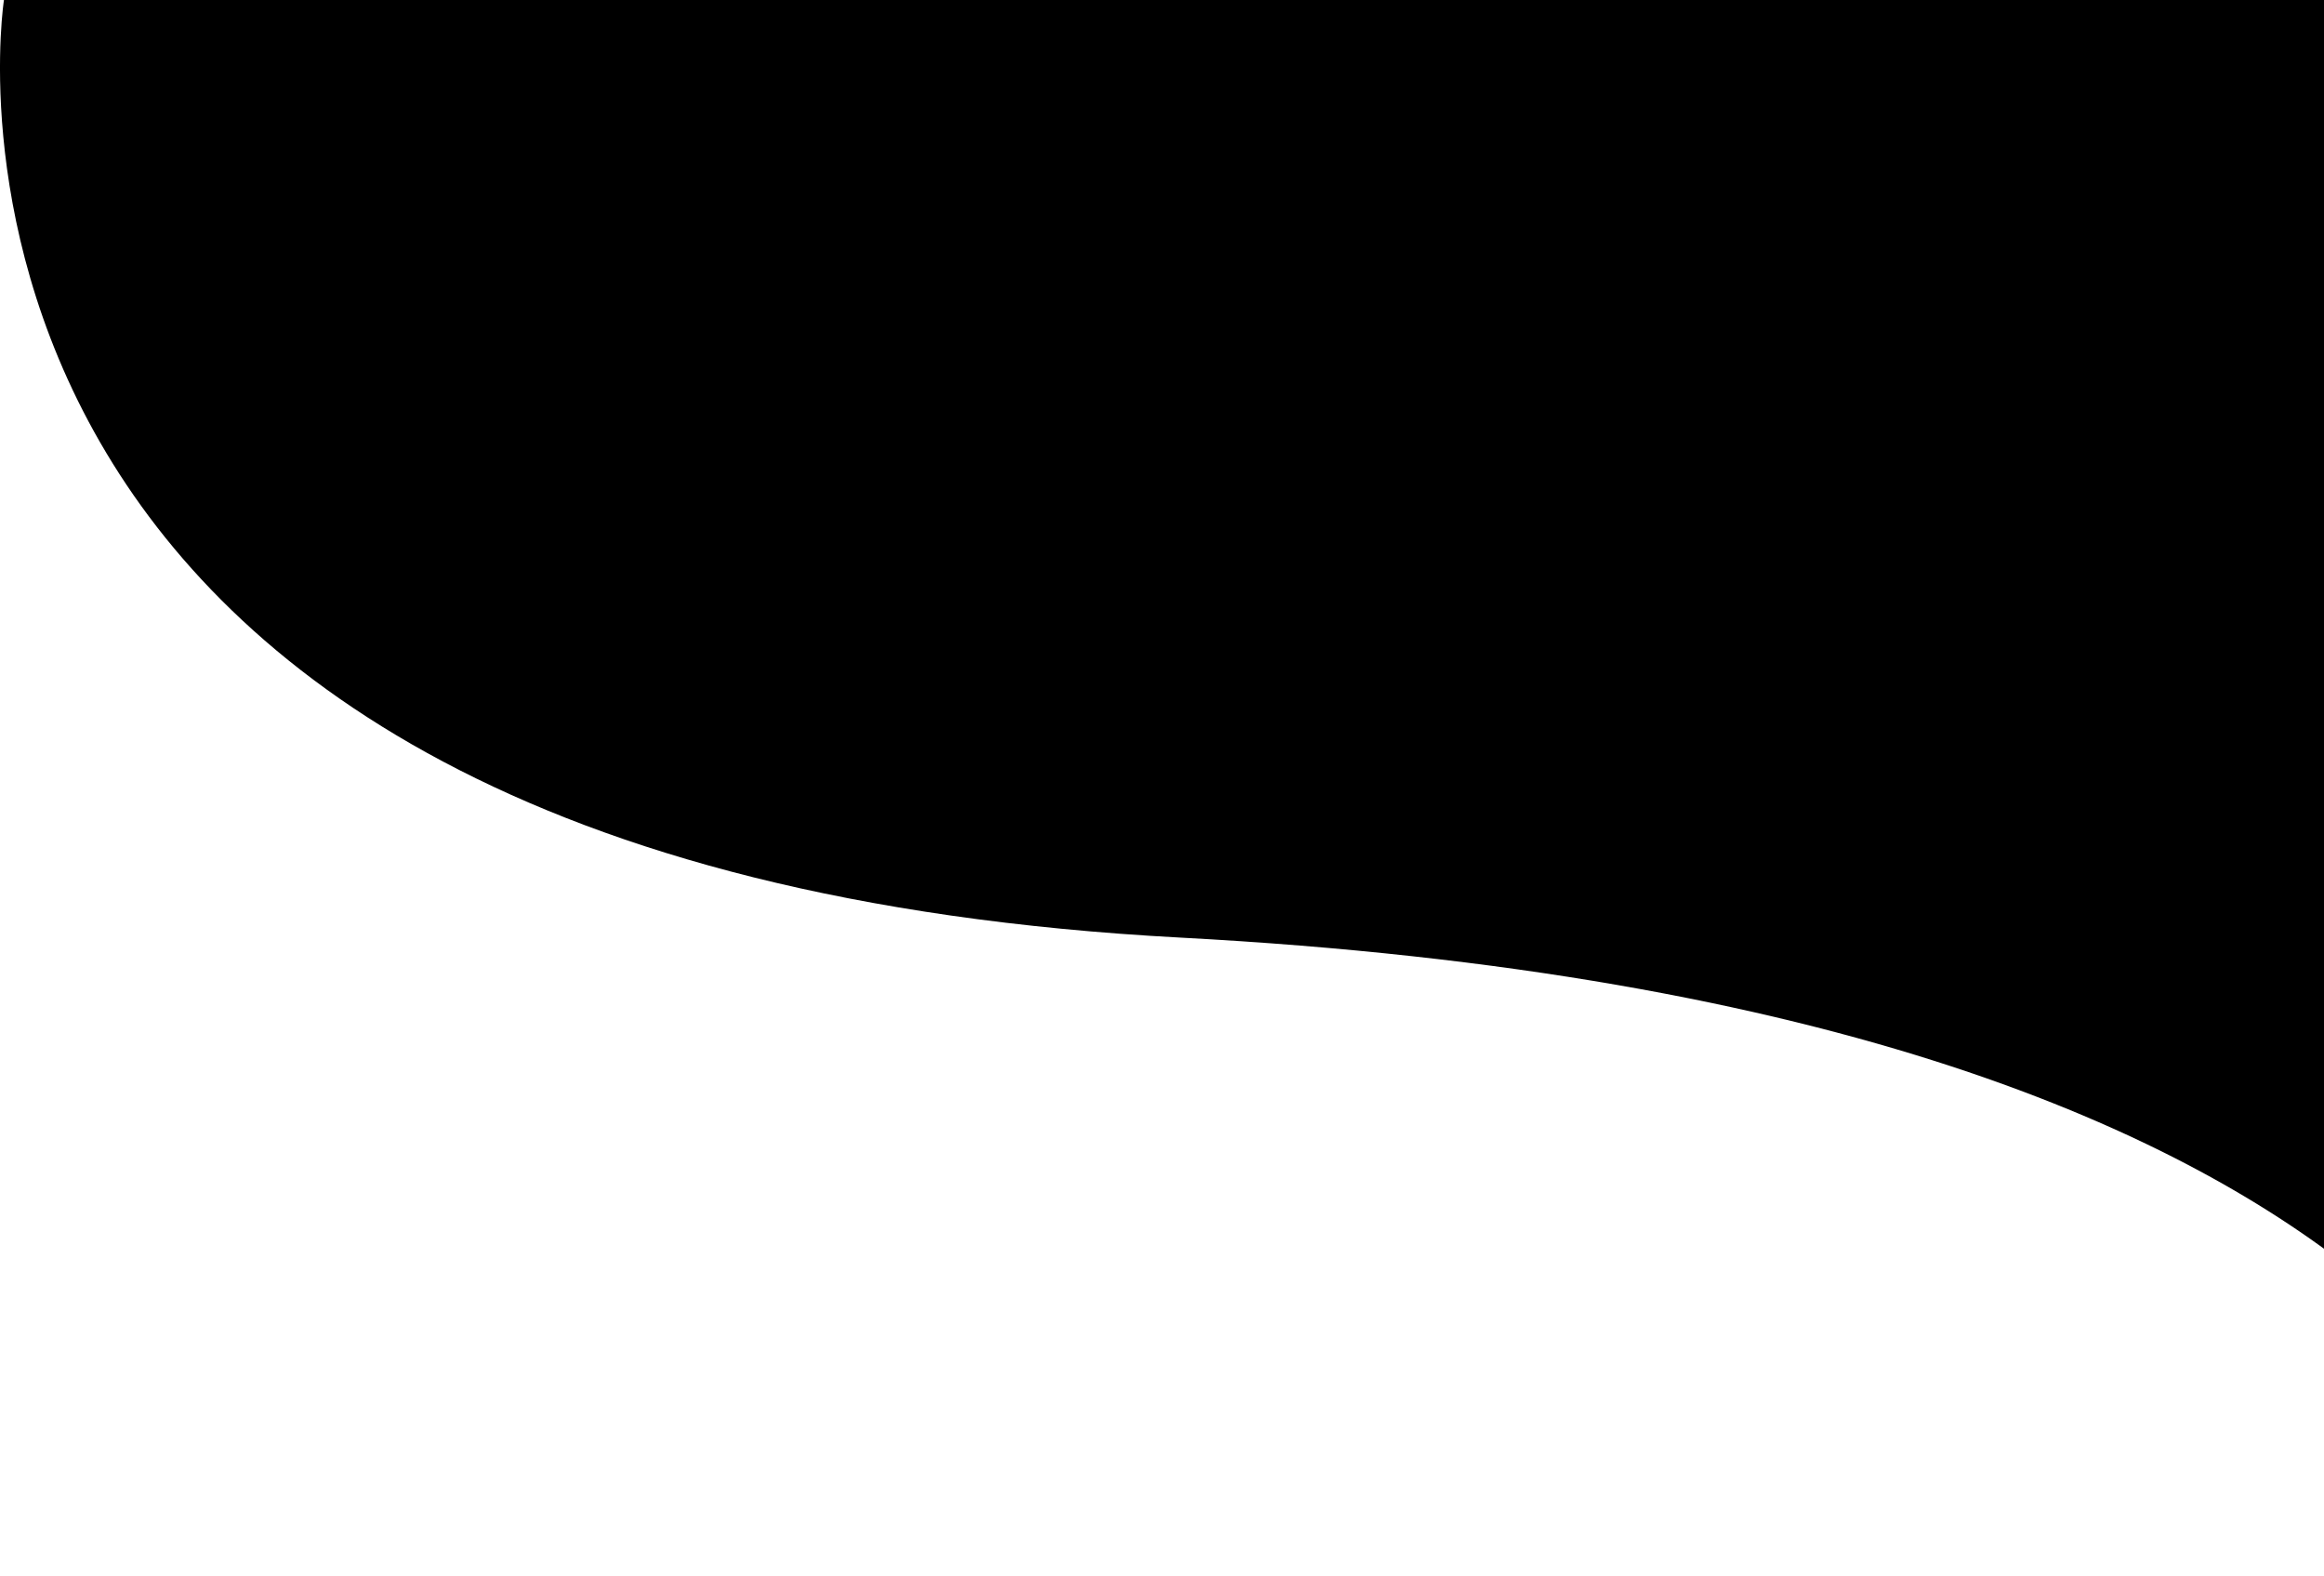 <svg width="534" height="362" viewBox="0 0 534 362" fill="none" xmlns="http://www.w3.org/2000/svg">
<path fill-rule="evenodd" clip-rule="evenodd" d="M0.908 0C0.908 0 -30.192 199.372 271.276 215.397C572.743 231.422 589.798 361.124 589.798 361.124L589.798 0H0.908Z" fill="black"/>
</svg>
